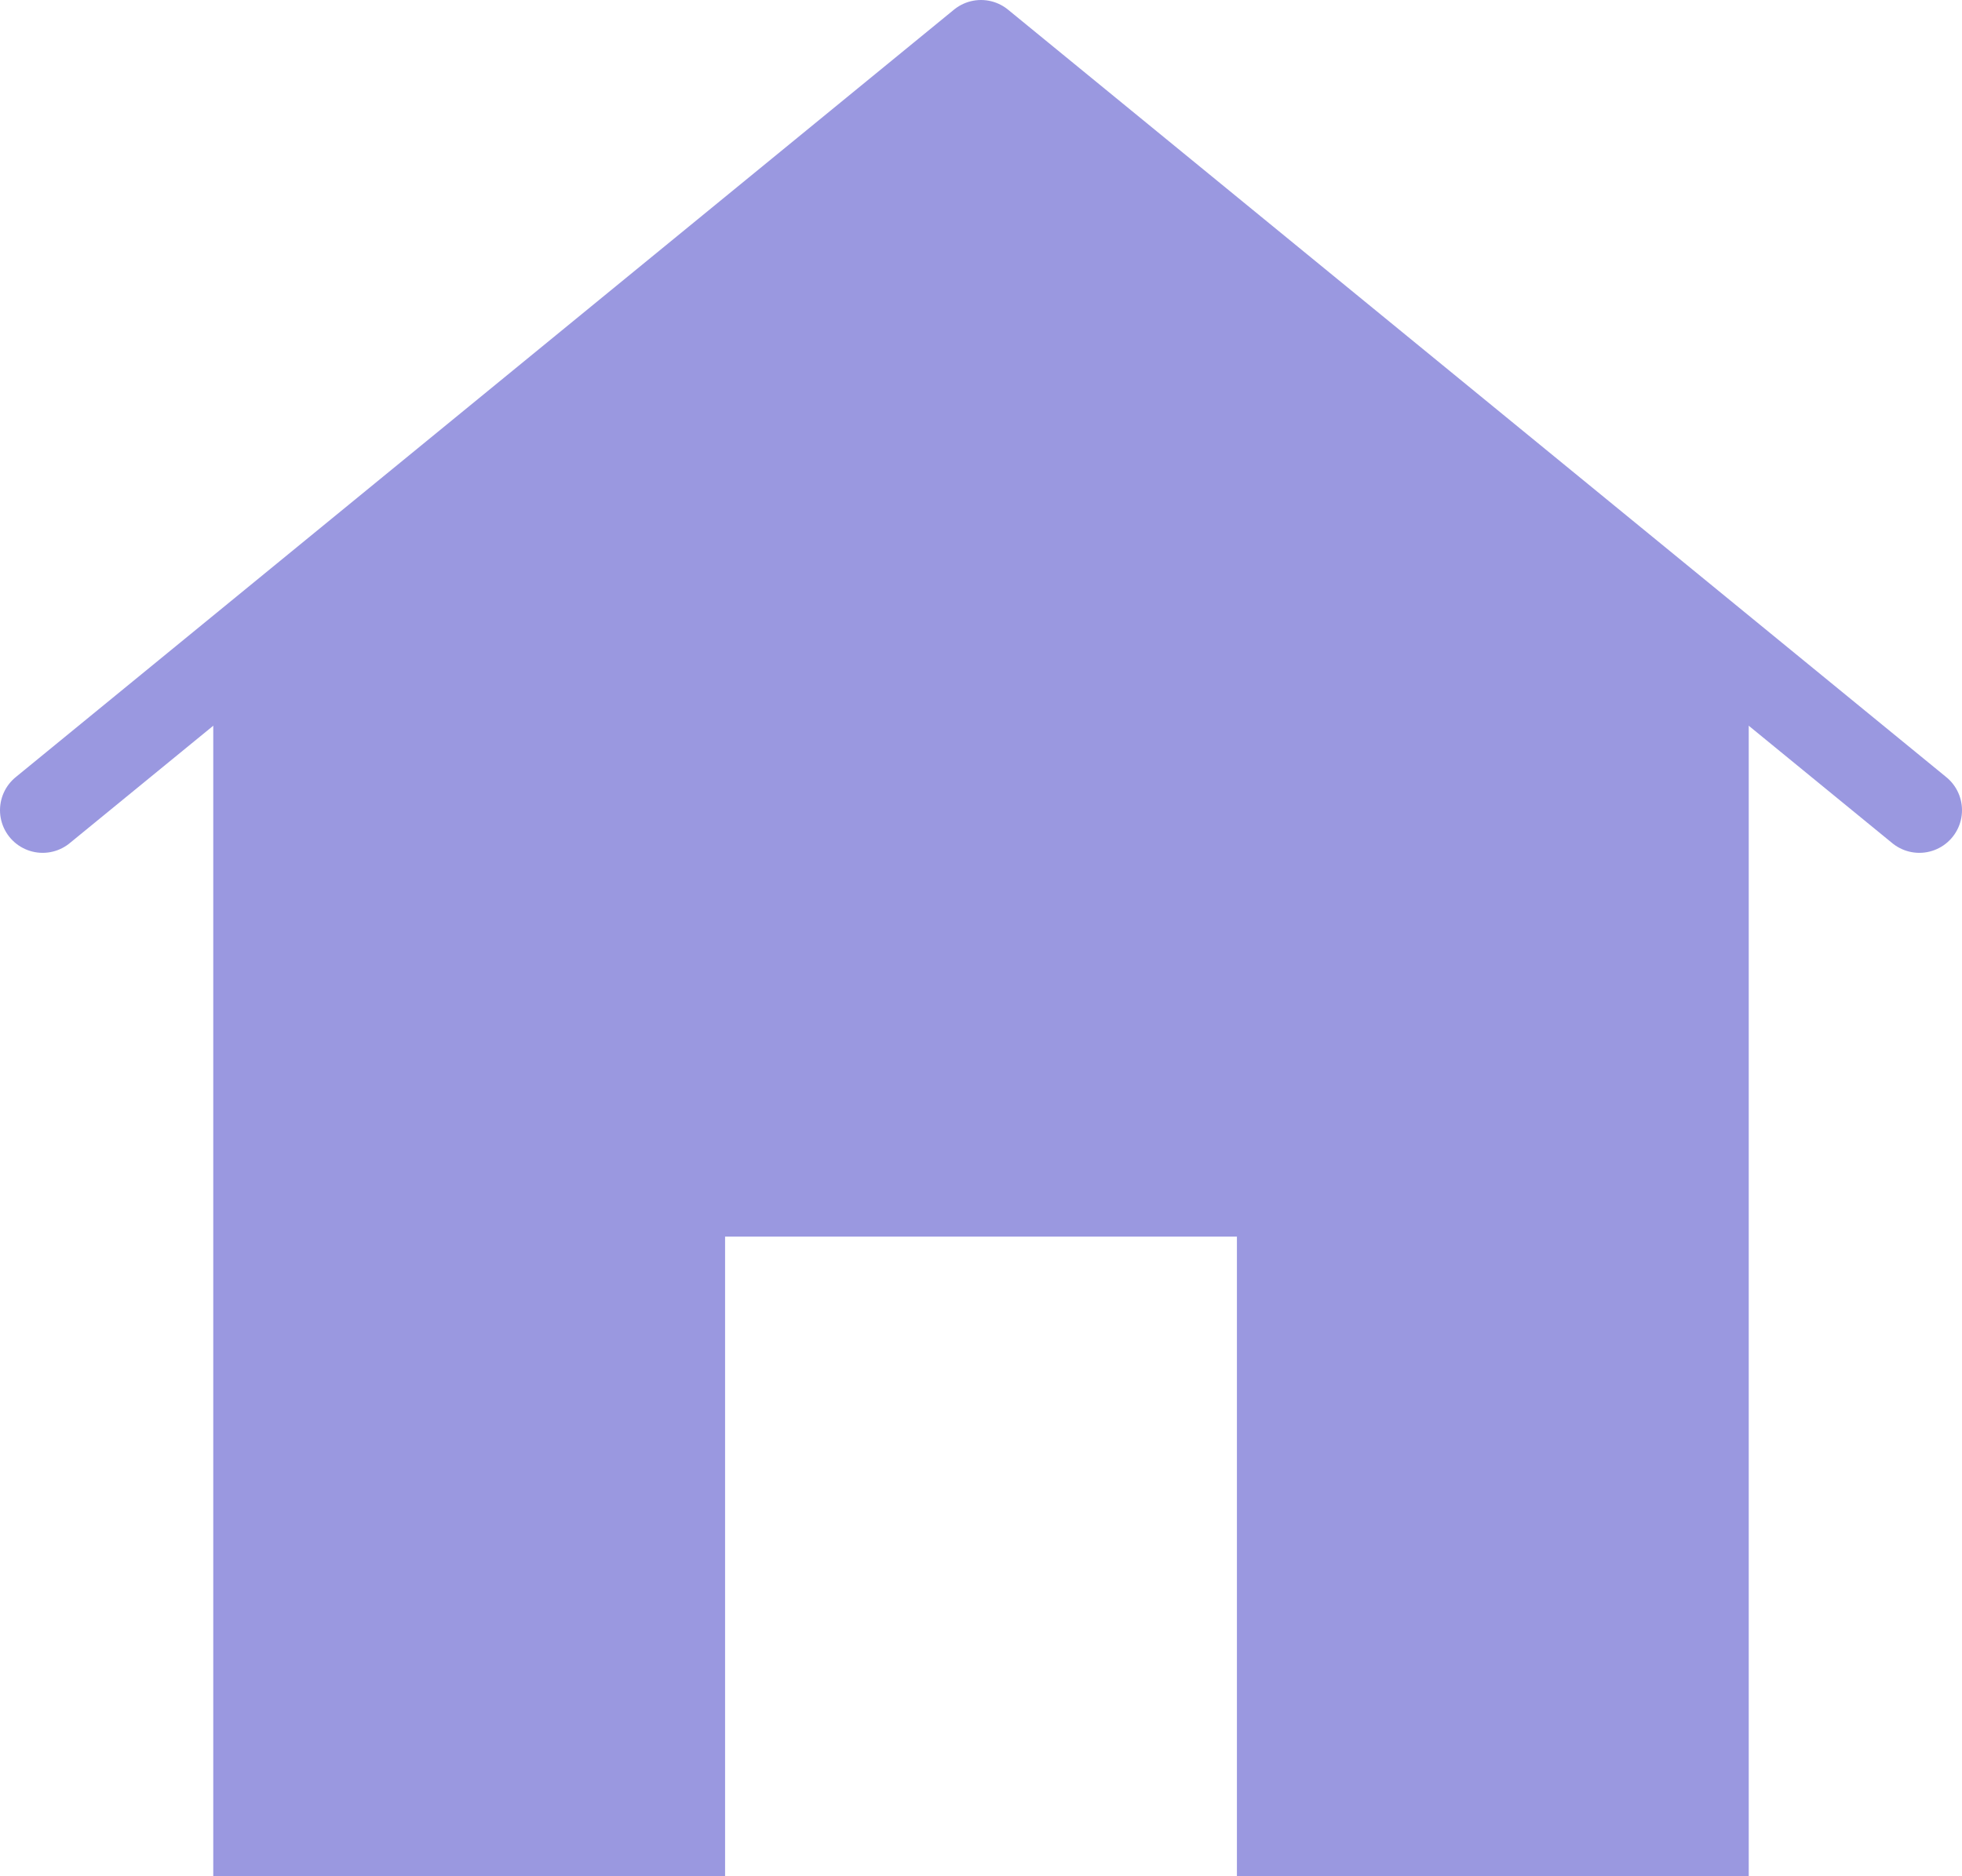 <?xml version="1.0" encoding="UTF-8"?>
<svg width="46px" height="44px" viewBox="0 0 46 44" version="1.1" xmlns="http://www.w3.org/2000/svg" xmlns:xlink="http://www.w3.org/1999/xlink">
    <!-- Generator: Sketch 49.1 (51147) - http://www.bohemiancoding.com/sketch -->
    <title>首页icon</title>
    <desc>Created with Sketch.</desc>
    <defs></defs>
    <g id="Symbols" stroke="none" stroke-width="1" fill="none" fill-rule="evenodd">
        <g id="TAB-BAR/1" transform="translate(-121, -11)">
            <g id="TAB-BAR">
                <g id="首页" transform="translate(120, 10)">
                    <g id="首页icon">
                        <polygon id="Path-5" fill="#9A98E0" points="6 17 6 45 18 45 18 30 30 30 30 45 42 45 42 17 24 2"></polygon>
                        <polyline id="Path-4" stroke="#9A98E0" stroke-width="2" stroke-linecap="round" stroke-linejoin="round" points="46 20 24 2 2 20"></polyline>
                    </g>
                </g>
            </g>
        </g>
    </g>
</svg>